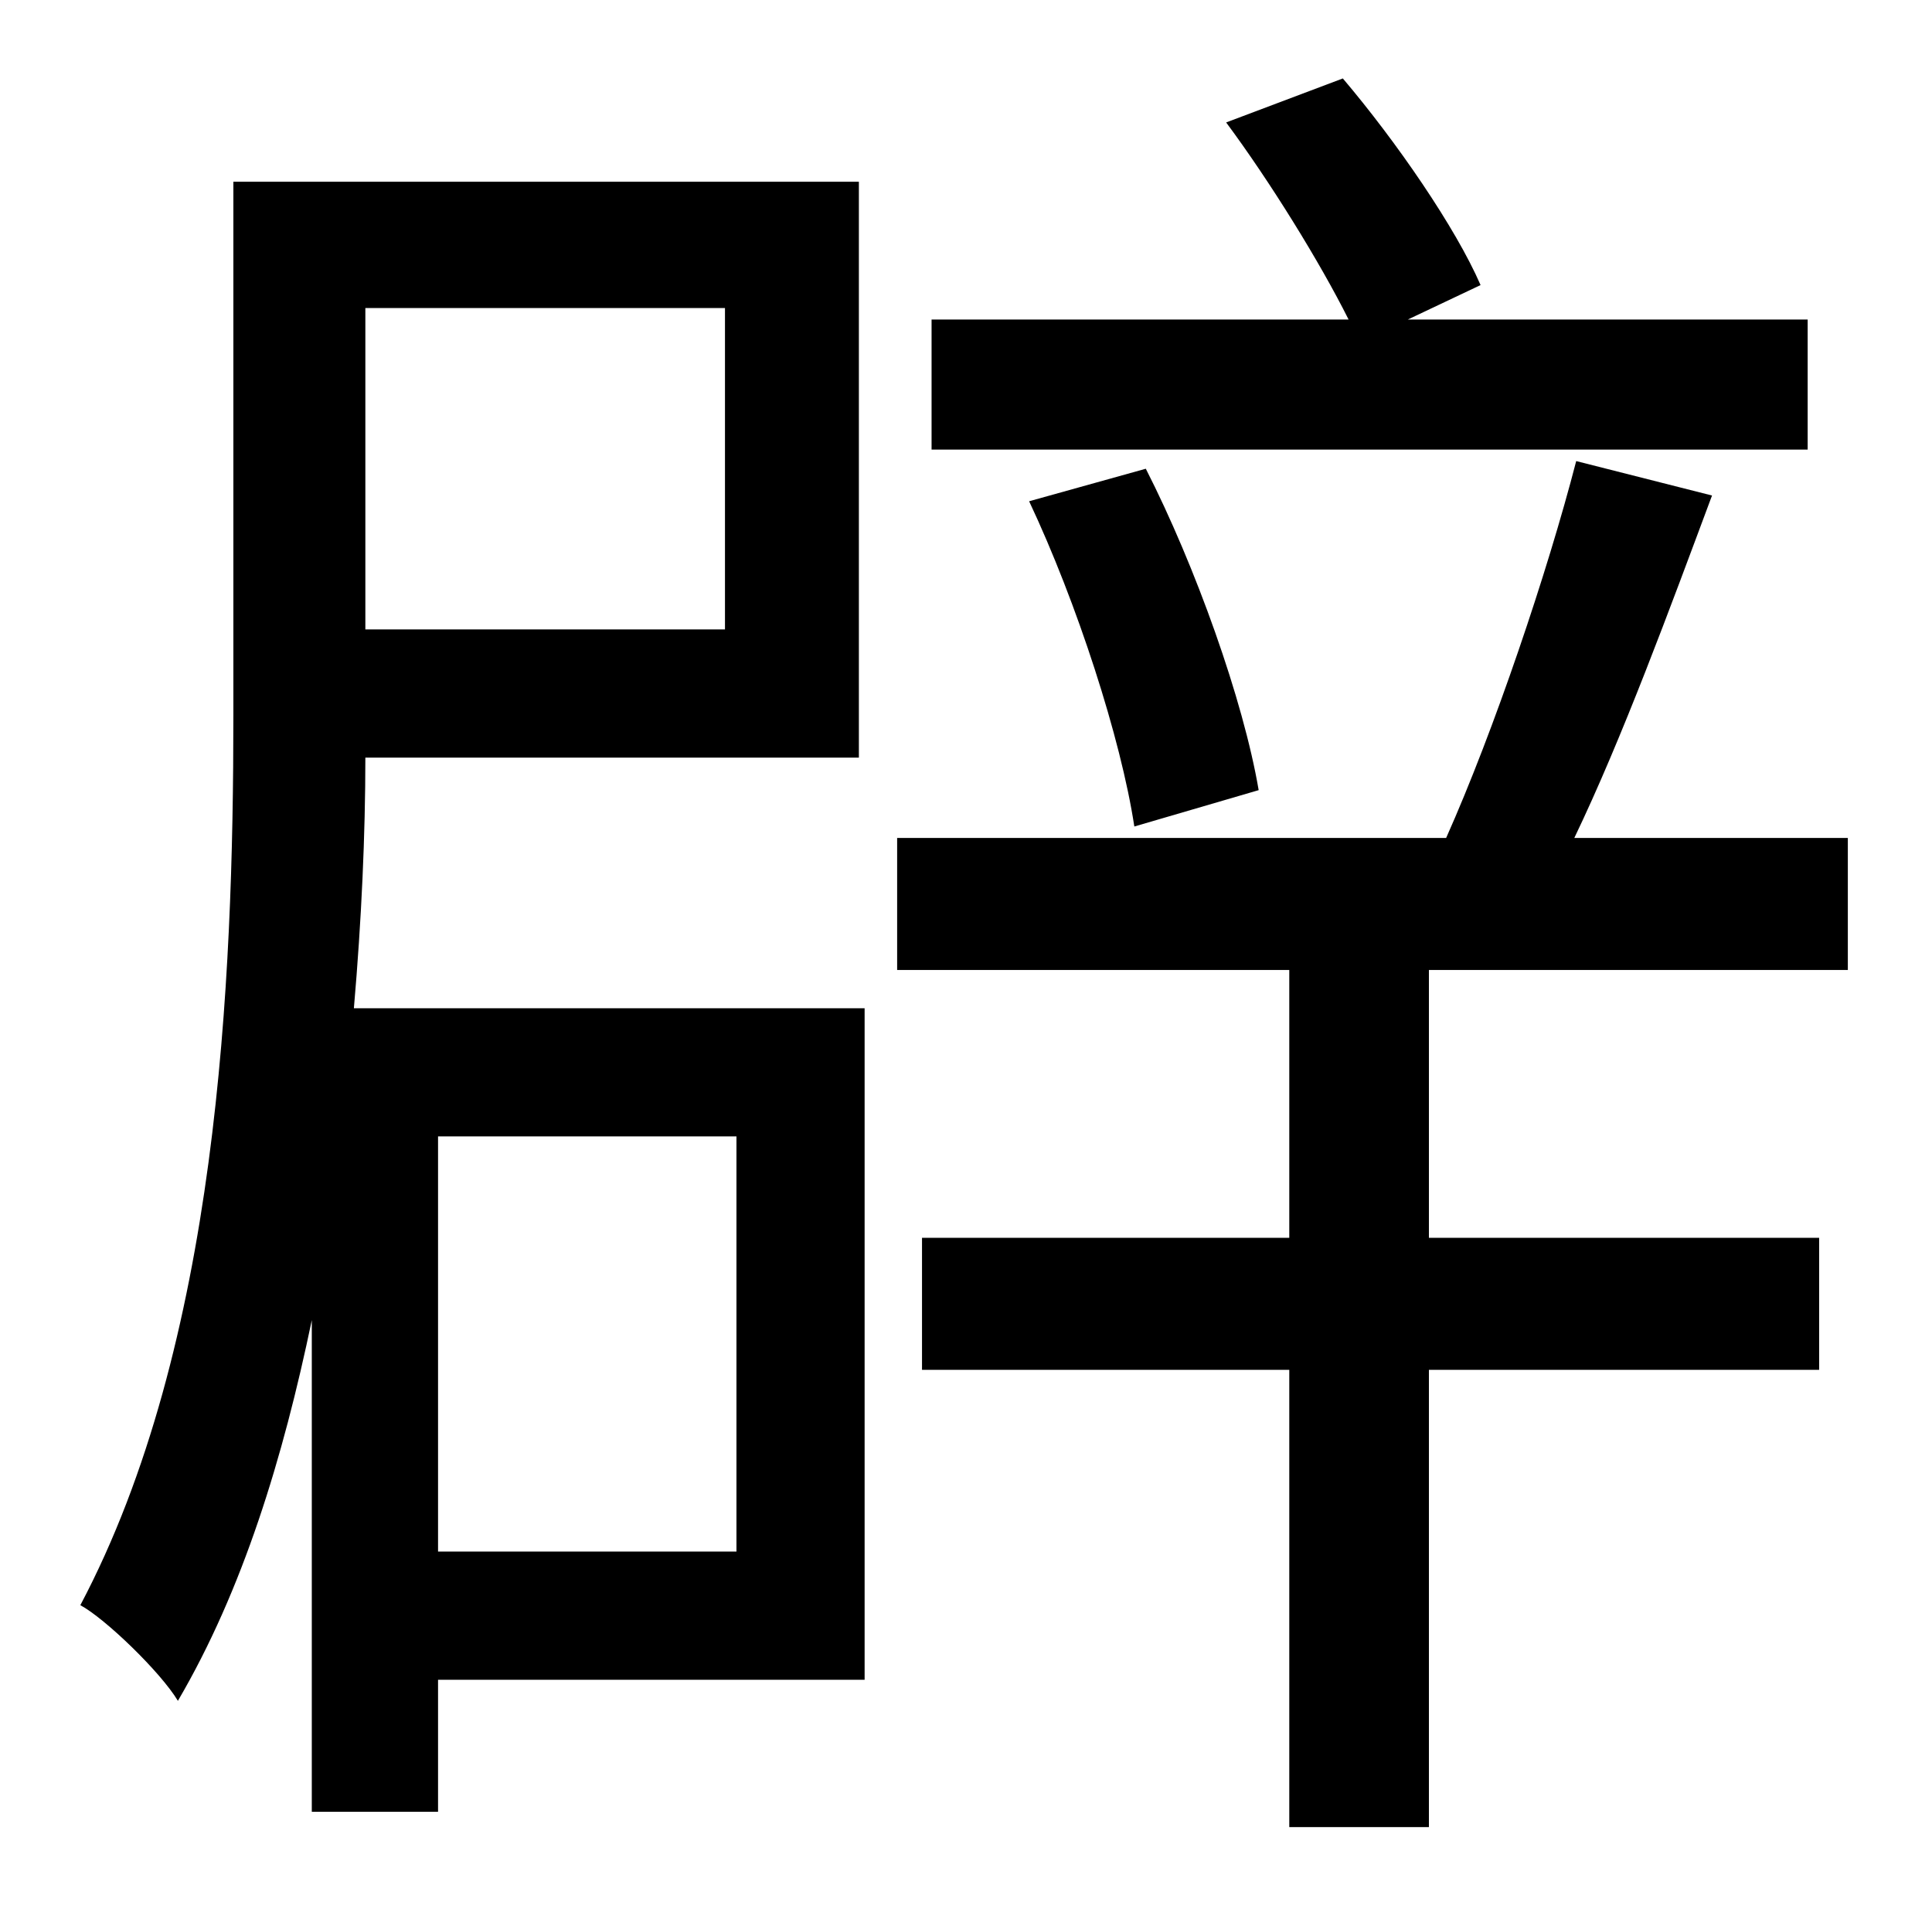 <?xml version="1.0" standalone="no"?>
<!DOCTYPE svg PUBLIC "-//W3C//DTD SVG 1.1//EN" "http://www.w3.org/Graphics/SVG/1.1/DTD/svg11.dtd" >
<svg xmlns="http://www.w3.org/2000/svg" xmlns:xlink="http://www.w3.org/1999/xlink" version="1.1" viewBox="-10 0 1010 1000">
   <path fill="currentColor"
d="M935 167v68h-458v-68h218c-15 -30 -41 -72 -64 -103l61 -23c28 33 59 78 72 108l-38 18h209zM648 413l-65 19c-7 -46 -30 -117 -55 -170l61 -17c26 51 51 121 59 168zM375 594h-156v217h156v-217zM369 161h-188v168h188v-168zM442 527v351h-223v69h-66v-257
c-15 72 -36 141 -70 199c-9 -15 -38 -43 -51 -50c72 -136 80 -326 80 -465v-279h327v301h-258c0 40 -2 85 -6 131h267zM956 507h-219v140h204v69h-204v239h-73v-239h-192v-69h192v-140h-205v-69h287c25 -56 53 -139 68 -197l71 18c-22 59 -47 127 -72 179h143v69z" />
</svg>

